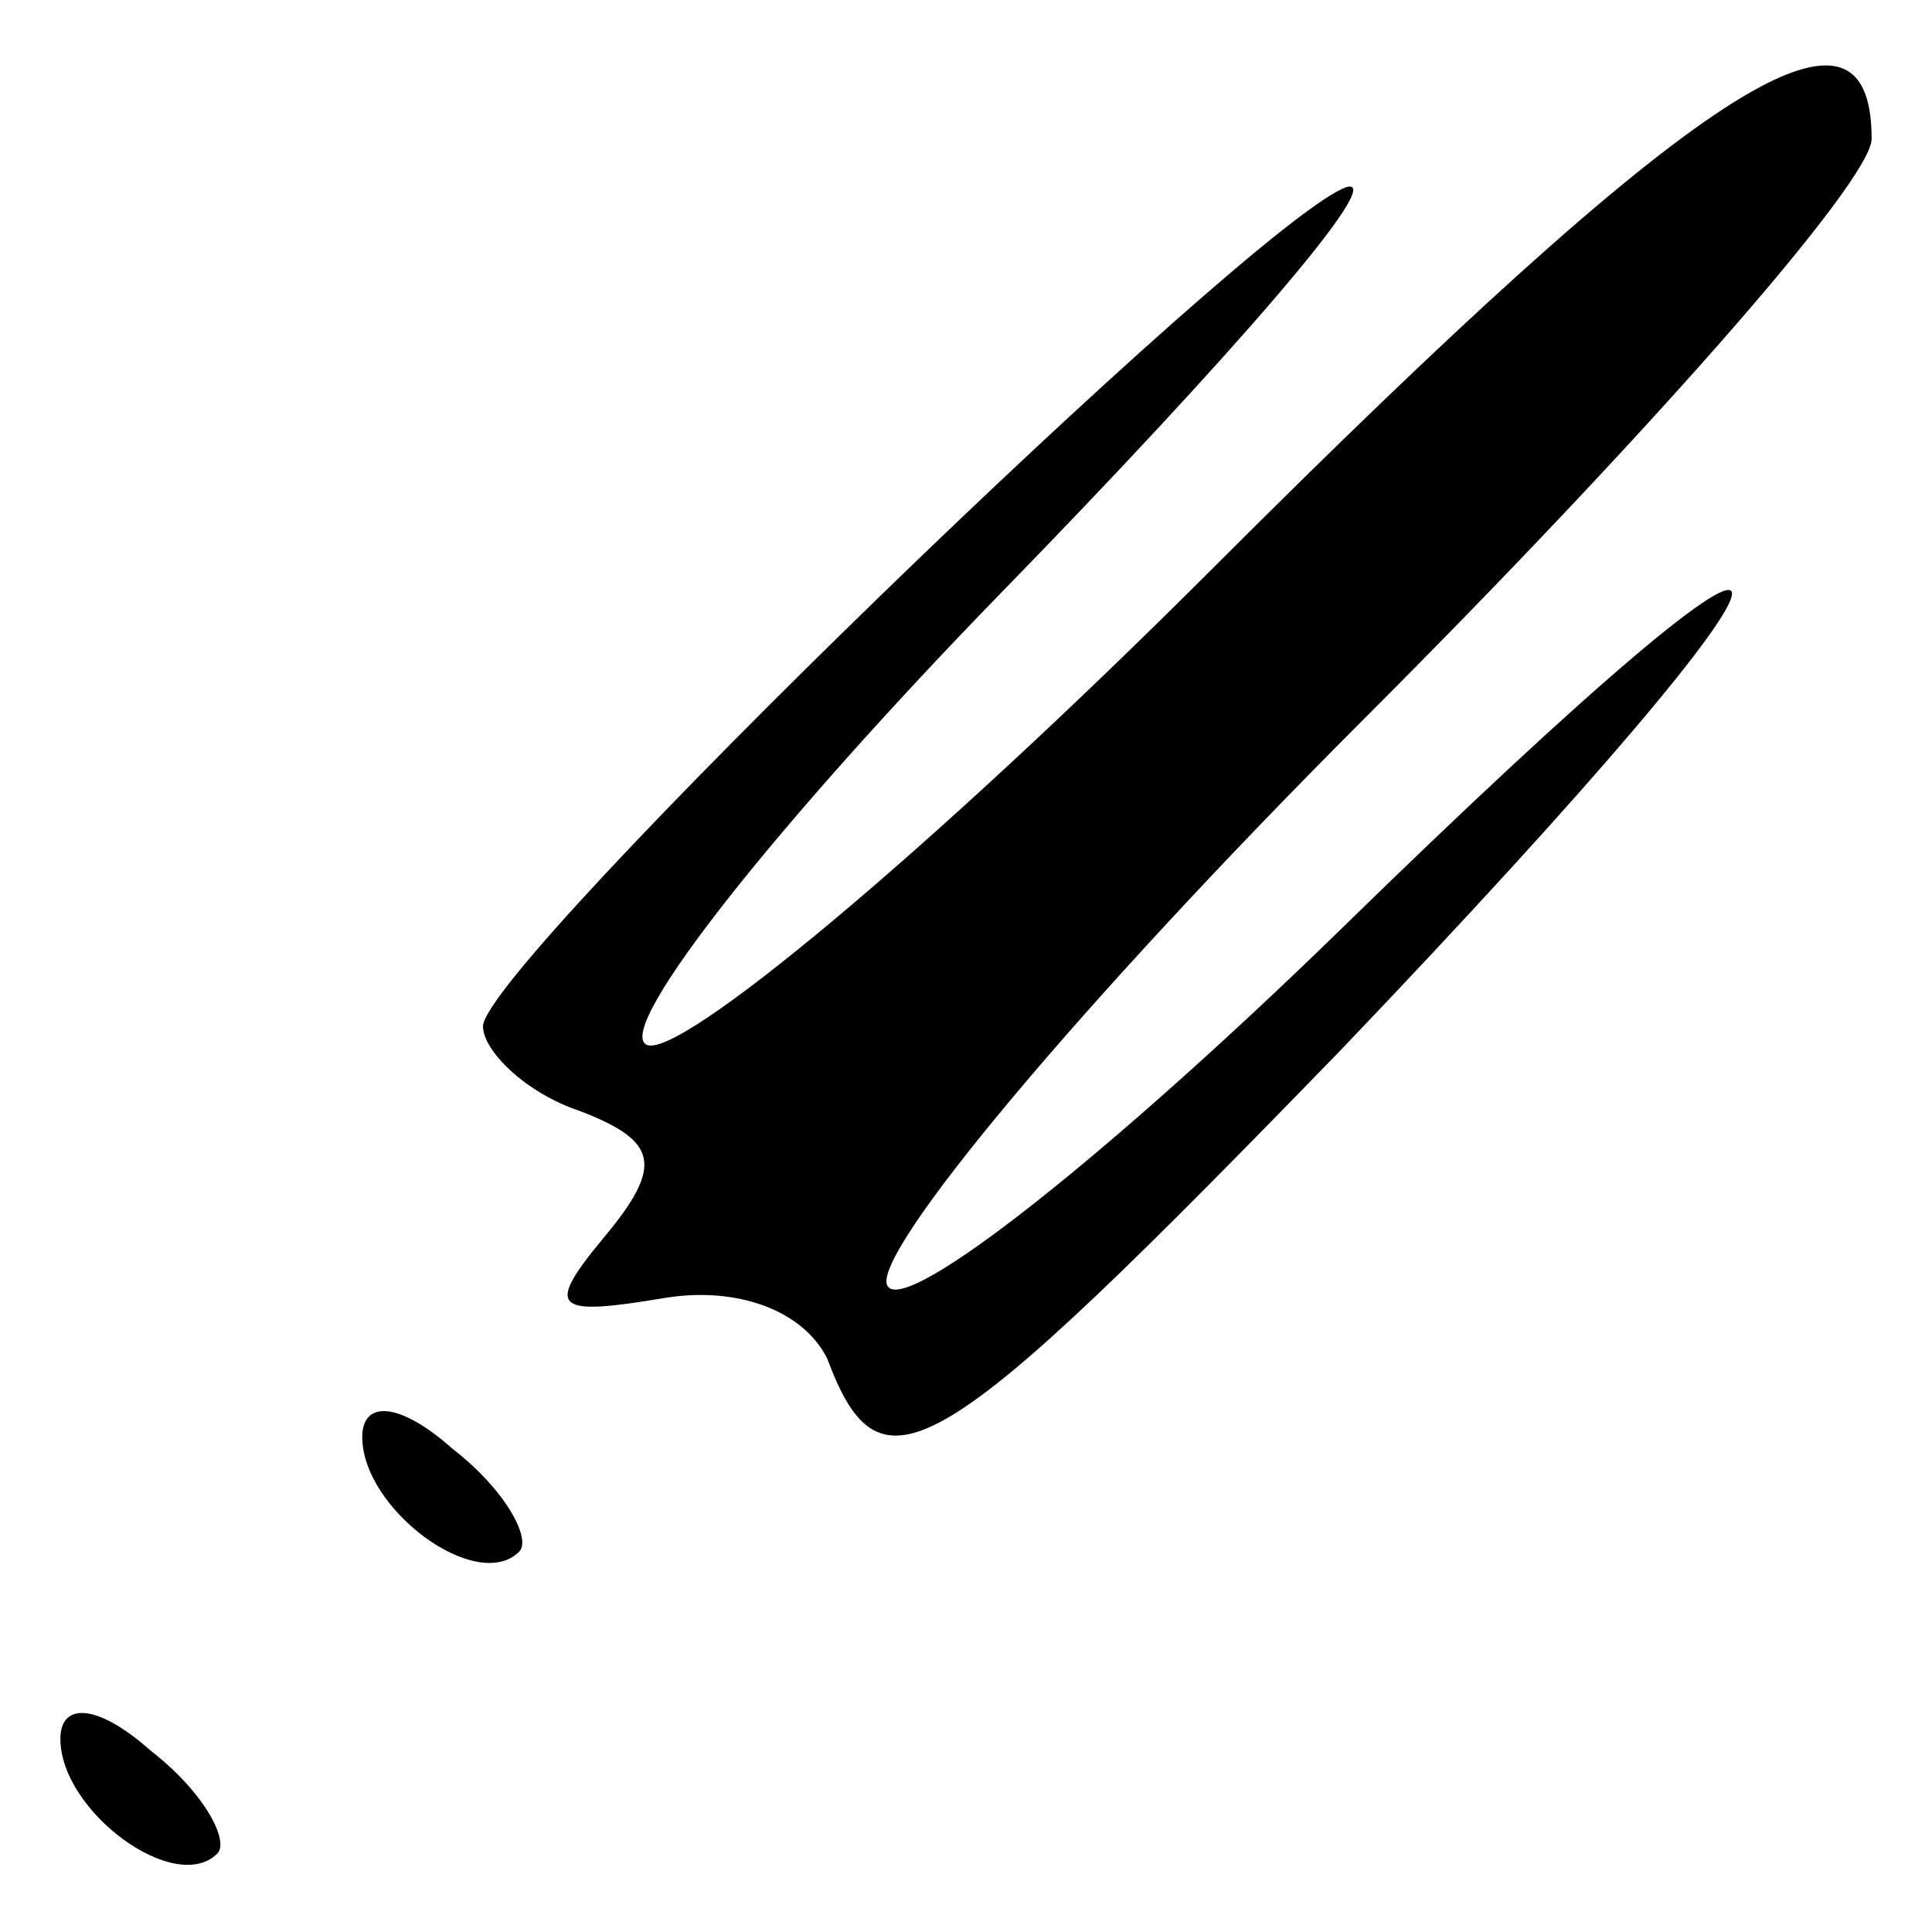 <?xml version="1.0" standalone="no"?>
<!DOCTYPE svg PUBLIC "-//W3C//DTD SVG 20010904//EN"
 "http://www.w3.org/TR/2001/REC-SVG-20010904/DTD/svg10.dtd">
<svg version="1.0" xmlns="http://www.w3.org/2000/svg"
 width="32pt" height="32pt" viewBox="0 0 32 32"
 preserveAspectRatio="xMidYMid meet">
<g transform="translate(0,32) scale(0.1,-0.1)"
fill="#000000" stroke="none">
<path fill="#000000" stroke="none" d="M201 226 c-47 -47 -89 -82 -94 -79 -5
3 22 37 59 75 38 39 64 69 57 67 -15 -5 -143 -129 -143 -139 0 -4 7 -11 16
-14 13 -5 14 -9 4 -21 -10 -12 -8 -13 10 -10 12 2 23 -2 27 -10 9 -24 18 -18
85 51 86 90 87 105 0 20 -38 -37 -72 -64 -75 -59 -3 5 32 47 79 94 46 46 84
89 84 96 0 28 -29 9 -109 -71z"/>
<path fill="#000000" stroke="none" d="M60 82 c0 -12 19 -26 26 -19 2 2 -2 10
-11 17 -9 8 -15 8 -15 2z"/>
<path fill="#000000" stroke="none" d="M10 32 c0 -12 19 -26 26 -19 2 2 -2 10
-11 17 -9 8 -15 8 -15 2z"/>
</g>
</svg>
